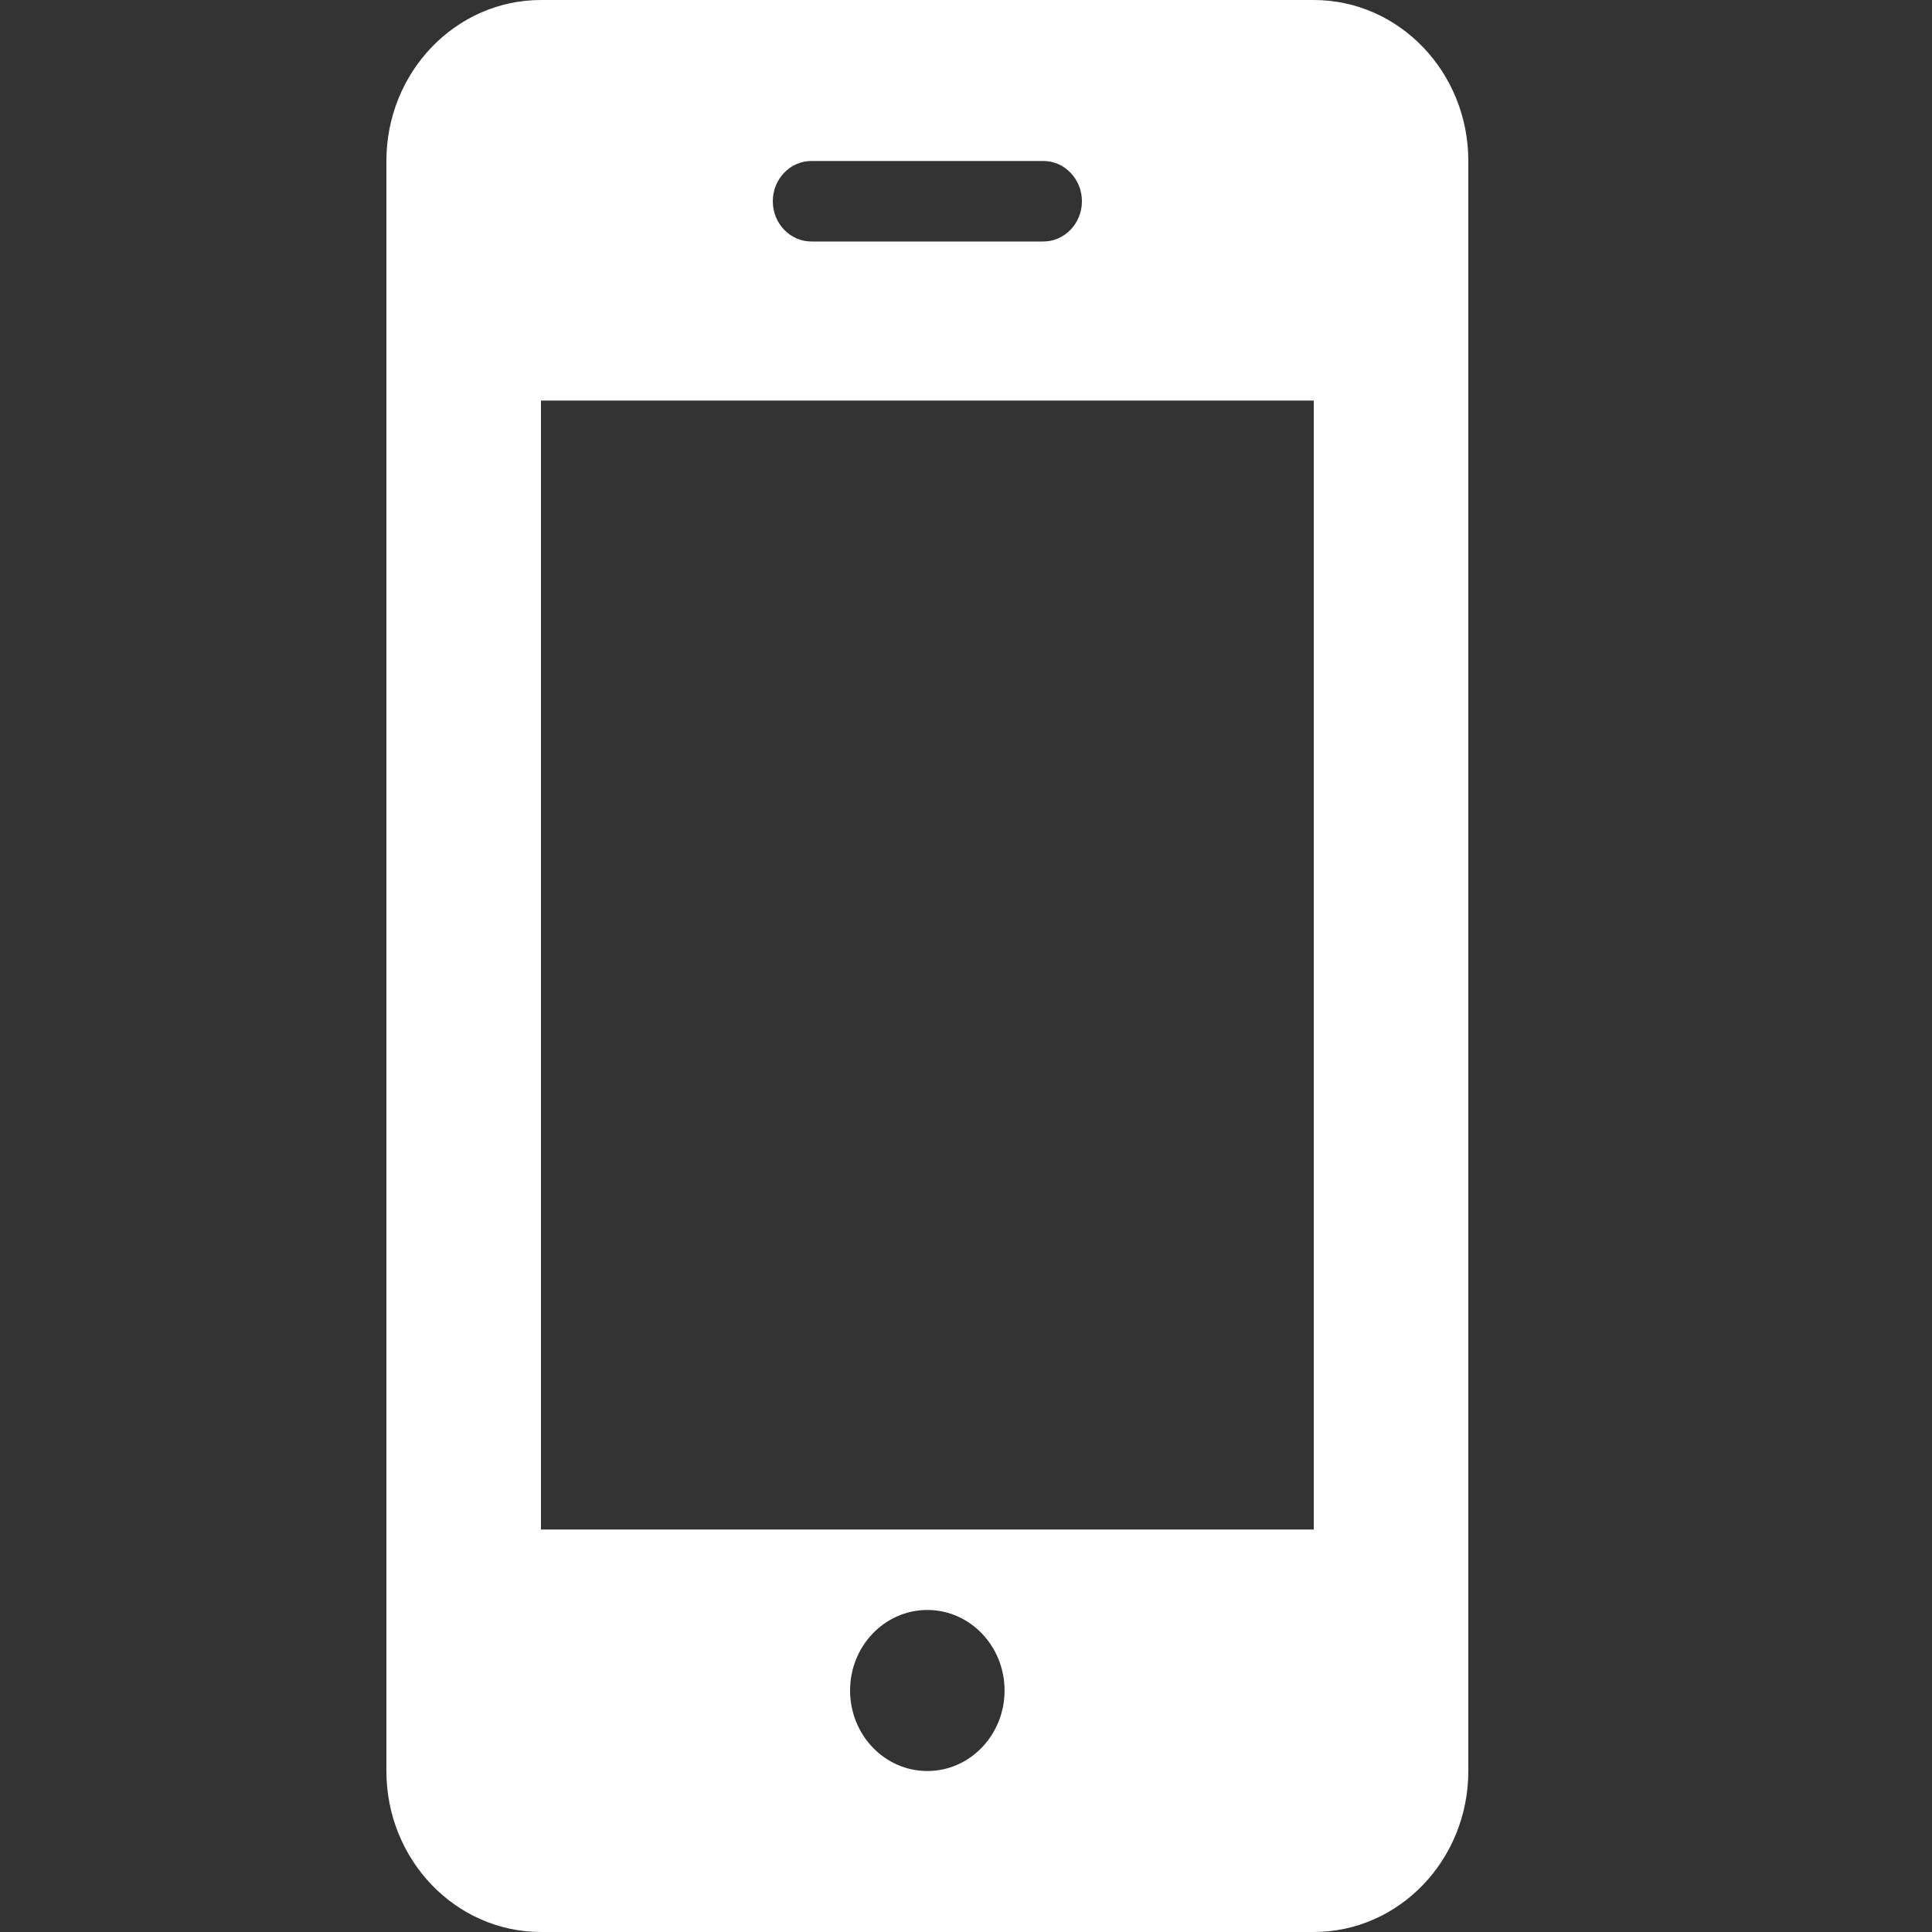 <svg width="25" height="25" viewBox="0 0 25 25" fill="none" xmlns="http://www.w3.org/2000/svg">
<rect x="0" y="0" width="25" height="25" fill="#333333" stroke="none"/>
<g id="Icon">
<path id="Icon_2" d="M19 2.083C19 0.933 18.104 0 17 0H7C5.896 0 5 0.933 5 2.083V22.917C5 24.067 5.896 25 7 25H17C18.104 25 19 24.067 19 22.917V2.083ZM10.5 2.083H13.5C13.776 2.083 14 2.317 14 2.604C14 2.892 13.776 3.125 13.5 3.125H10.5C10.224 3.125 10 2.892 10 2.604C10 2.317 10.224 2.083 10.5 2.083ZM12 22.917C11.447 22.917 11 22.45 11 21.875C11 21.3 11.447 20.833 12 20.833C12.552 20.833 12.999 21.3 12.999 21.875C12.999 22.45 12.552 22.917 12 22.917ZM17 19.792H7V5.183H17V19.792Z" fill="white"/>
</g>
</svg>
